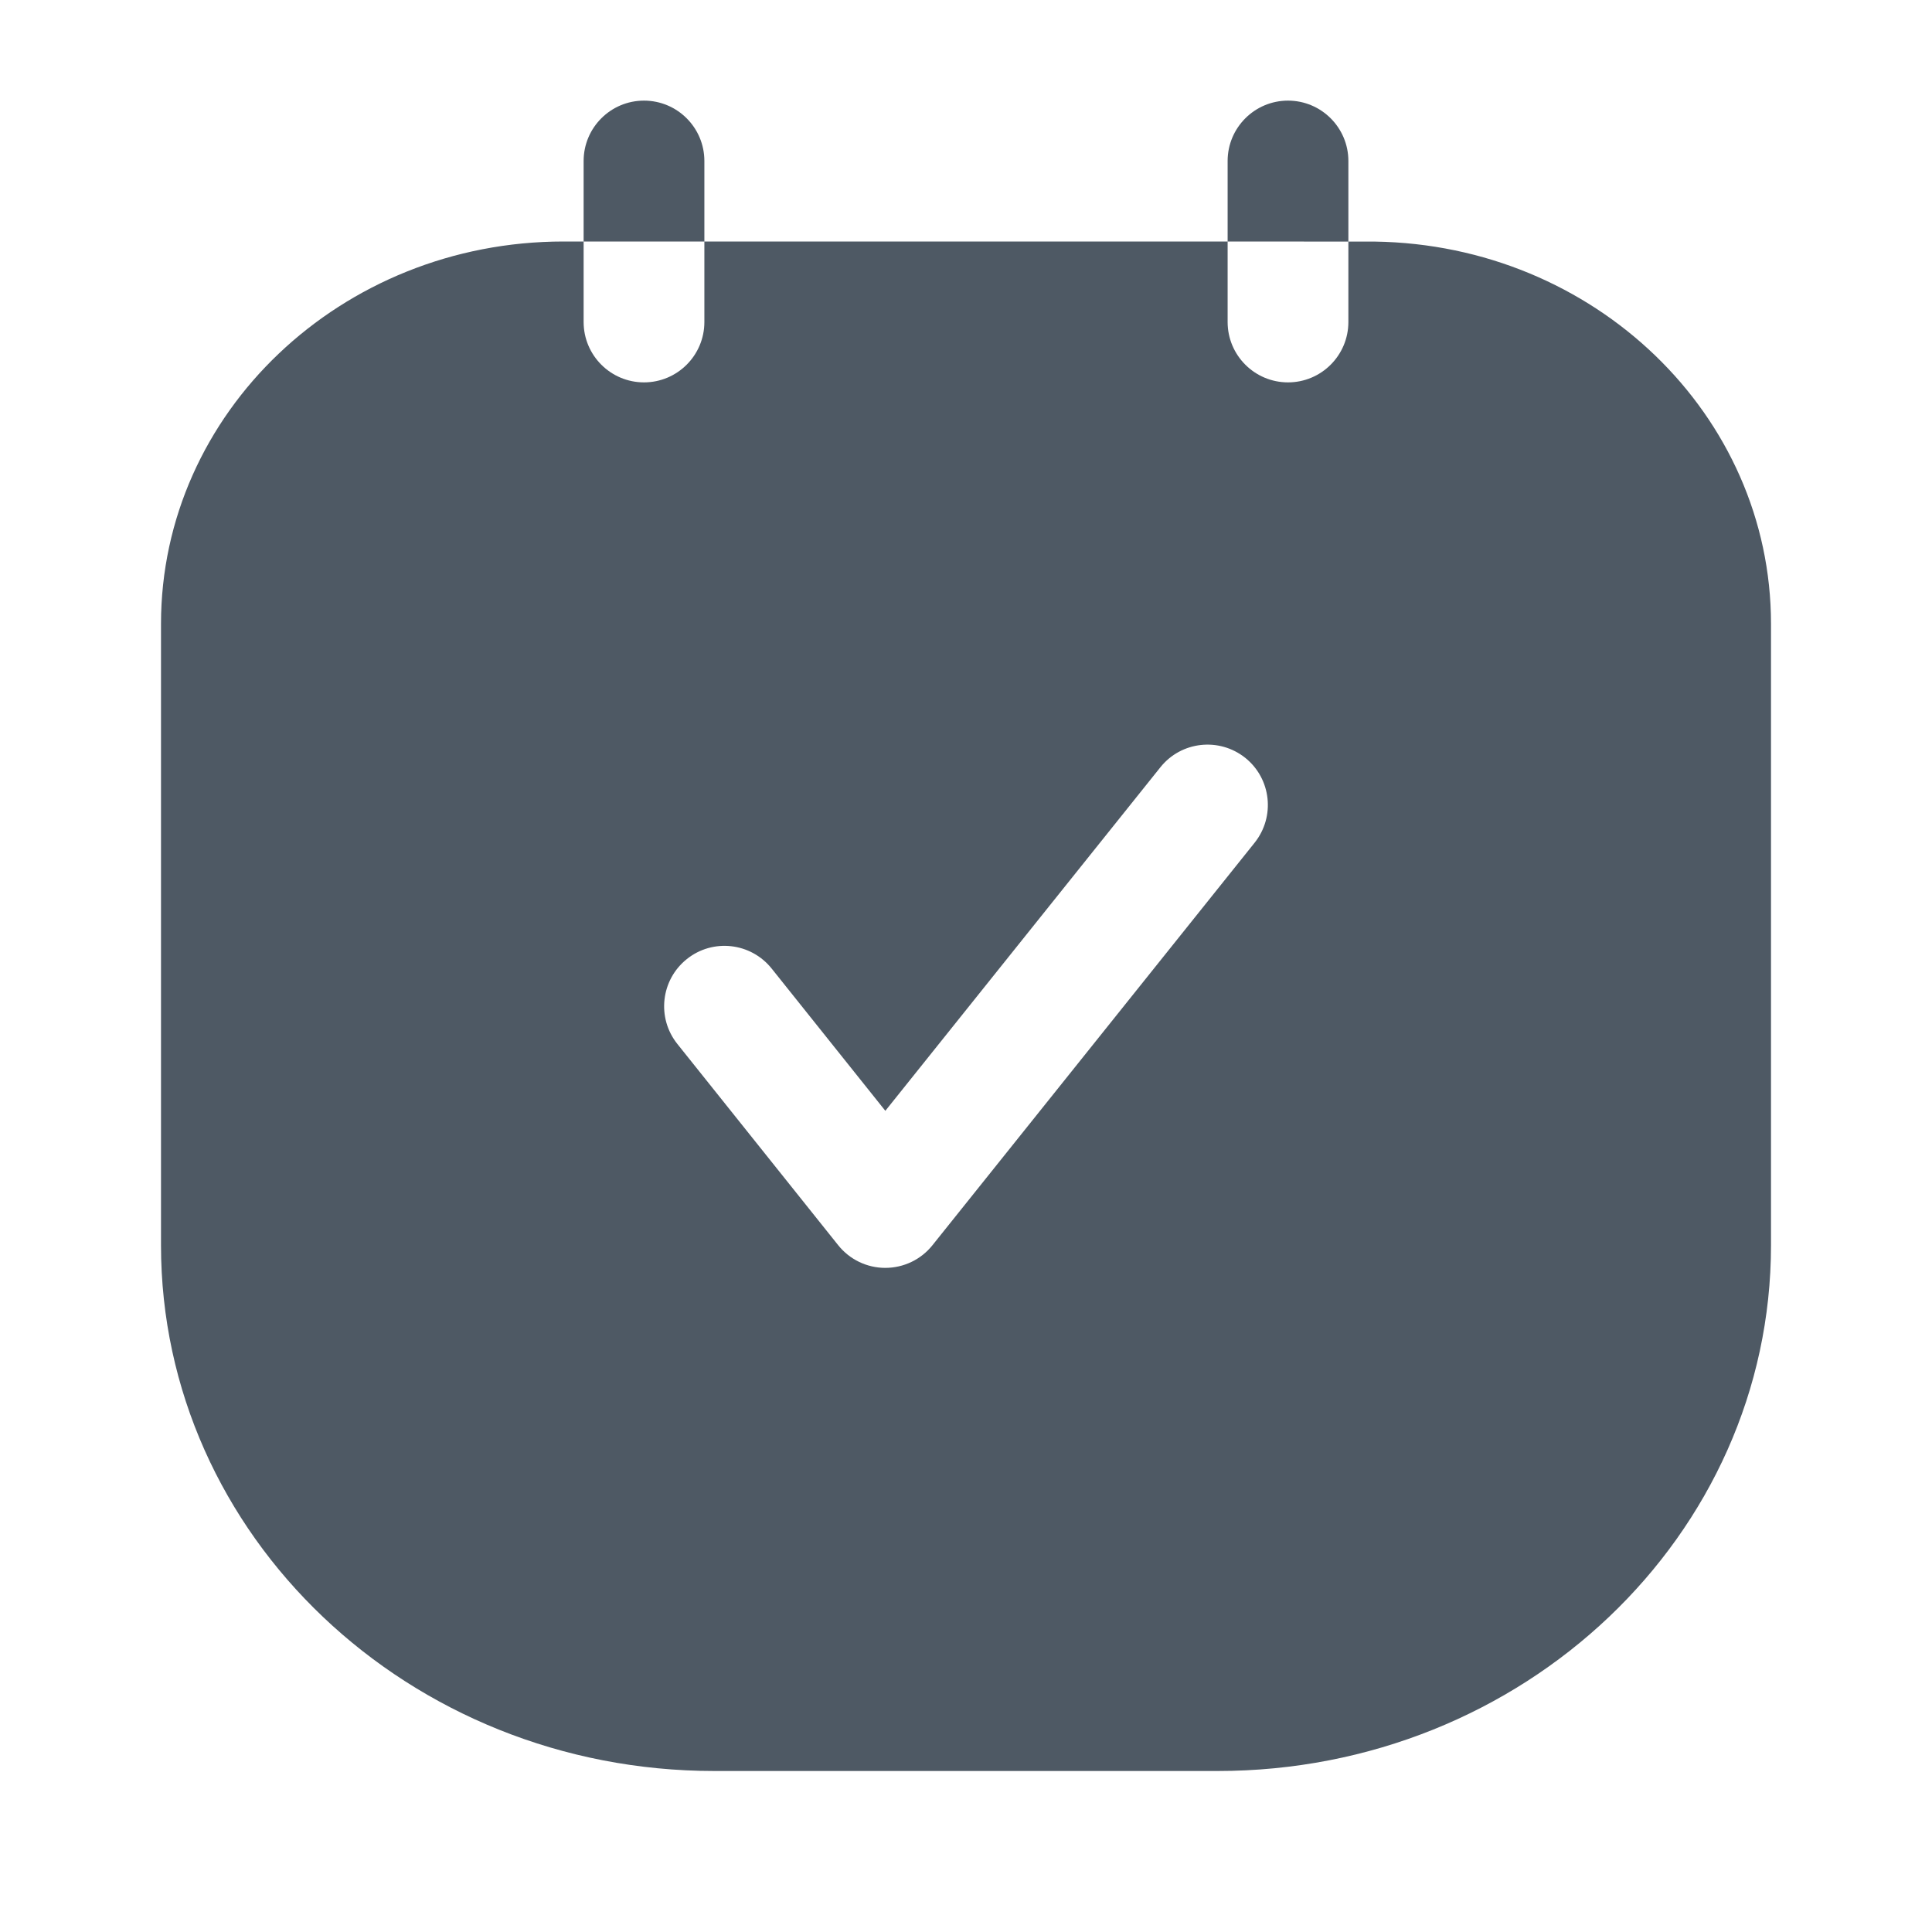 <svg width="24" height="24" viewBox="0 0 24 24" fill="none" xmlns="http://www.w3.org/2000/svg">
<path fill-rule="evenodd" clip-rule="evenodd" d="M8 1.25C8.414 1.25 8.75 1.586 8.75 2V3H7.25V2C7.25 1.586 7.586 1.25 8 1.25ZM16.75 3.001L17.079 3.001C19.804 3.041 22 5.152 22 7.75V15.469C22 19.076 18.922 22 15.125 22H8.875C5.078 22 2 19.076 2 15.469V7.75C2 5.127 4.239 3 7 3H7.25V4C7.25 4.414 7.586 4.75 8 4.75C8.414 4.75 8.75 4.414 8.75 4V3H12L15.25 3V4C15.25 4.414 15.586 4.75 16 4.75C16.414 4.75 16.75 4.414 16.75 4V3.001ZM16.75 3.001L15.25 3V2C15.25 1.586 15.586 1.25 16 1.25C16.414 1.25 16.75 1.586 16.75 2V3.001ZM15.585 10.469C15.844 10.145 15.792 9.673 15.469 9.414C15.145 9.156 14.673 9.208 14.415 9.531L10.998 13.799L9.586 12.032C9.327 11.708 8.855 11.655 8.532 11.914C8.208 12.173 8.156 12.645 8.414 12.968L10.412 15.468C10.554 15.646 10.769 15.75 10.997 15.75C11.225 15.75 11.441 15.647 11.583 15.469L15.585 10.469Z" fill="#4E5964"/>
</svg>

